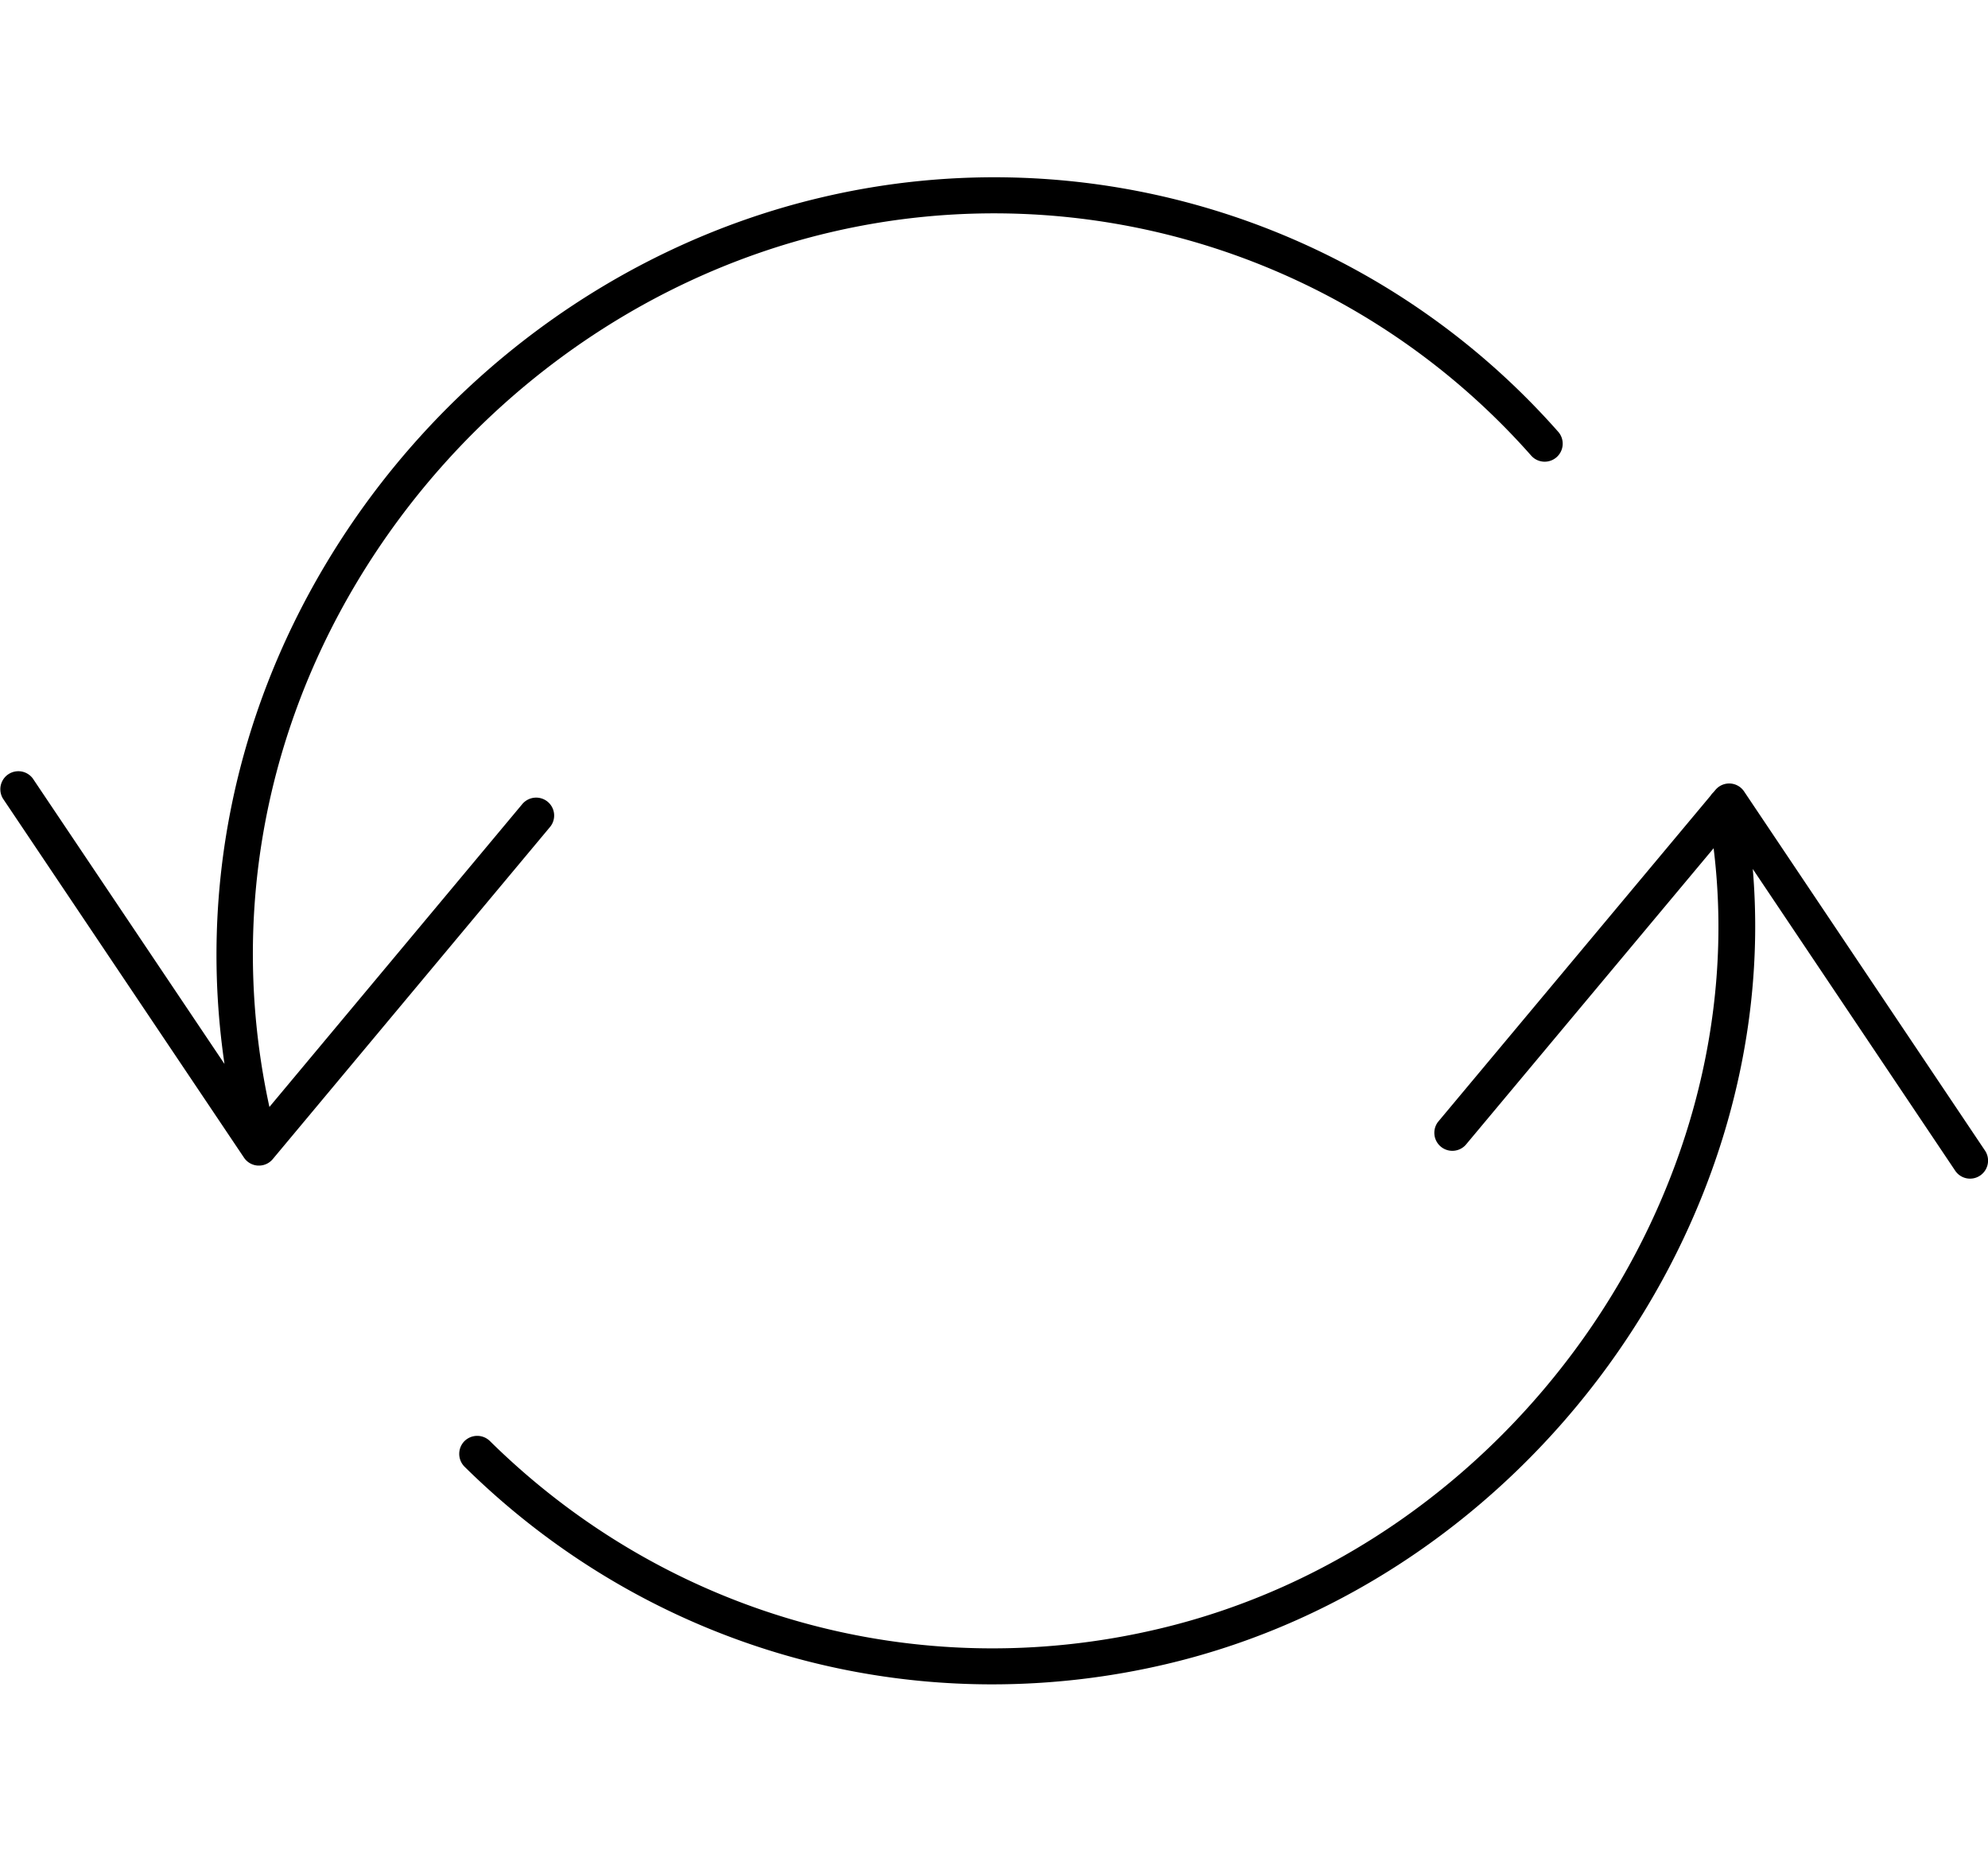 <svg xmlns="http://www.w3.org/2000/svg" width="55.18" height="51.66" viewBox="0 0 55.18 51.66"><path d="M15.202 22.249a.503.503 0 0 0-.704.063l-7.02 8.406C6.4 25.771 7.227 20.647 9.89 16.183c2.926-4.902 7.707-8.447 13.118-9.727a19.89 19.89 0 0 1 19.493 6.188.5.5 0 1 0 .748-.664 20.875 20.875 0 0 0-20.472-6.496c-5.673 1.34-10.683 5.053-13.745 10.186-2.545 4.266-3.5 9.104-2.801 13.855l-5.319-7.92a.5.5 0 0 0-.83.556l6.69 9.963a.498.498 0 0 0 .389.221h.026a.497.497 0 0 0 .384-.18l7.693-9.213a.497.497 0 0 0-.062-.703m39.895 9.68l-6.686-9.965a.498.498 0 0 0-.799-.041l-.051.061a.516.516 0 0 0-.081.096l-7.566 9.053a.5.5 0 0 0 .767.64l6.883-8.234C48.75 33.14 41.937 42.892 32.166 45.2c-6.705 1.588-13.649-.361-18.568-5.211a.503.503 0 0 0-.708.004.504.504 0 0 0 .005.709c3.981 3.926 9.225 6.041 14.646 6.039a21.09 21.09 0 0 0 4.856-.568c10.019-2.367 17.092-12.199 16.254-22.059l5.617 8.371a.497.497 0 0 0 .693.137.5.5 0 0 0 .136-.693"/></svg>